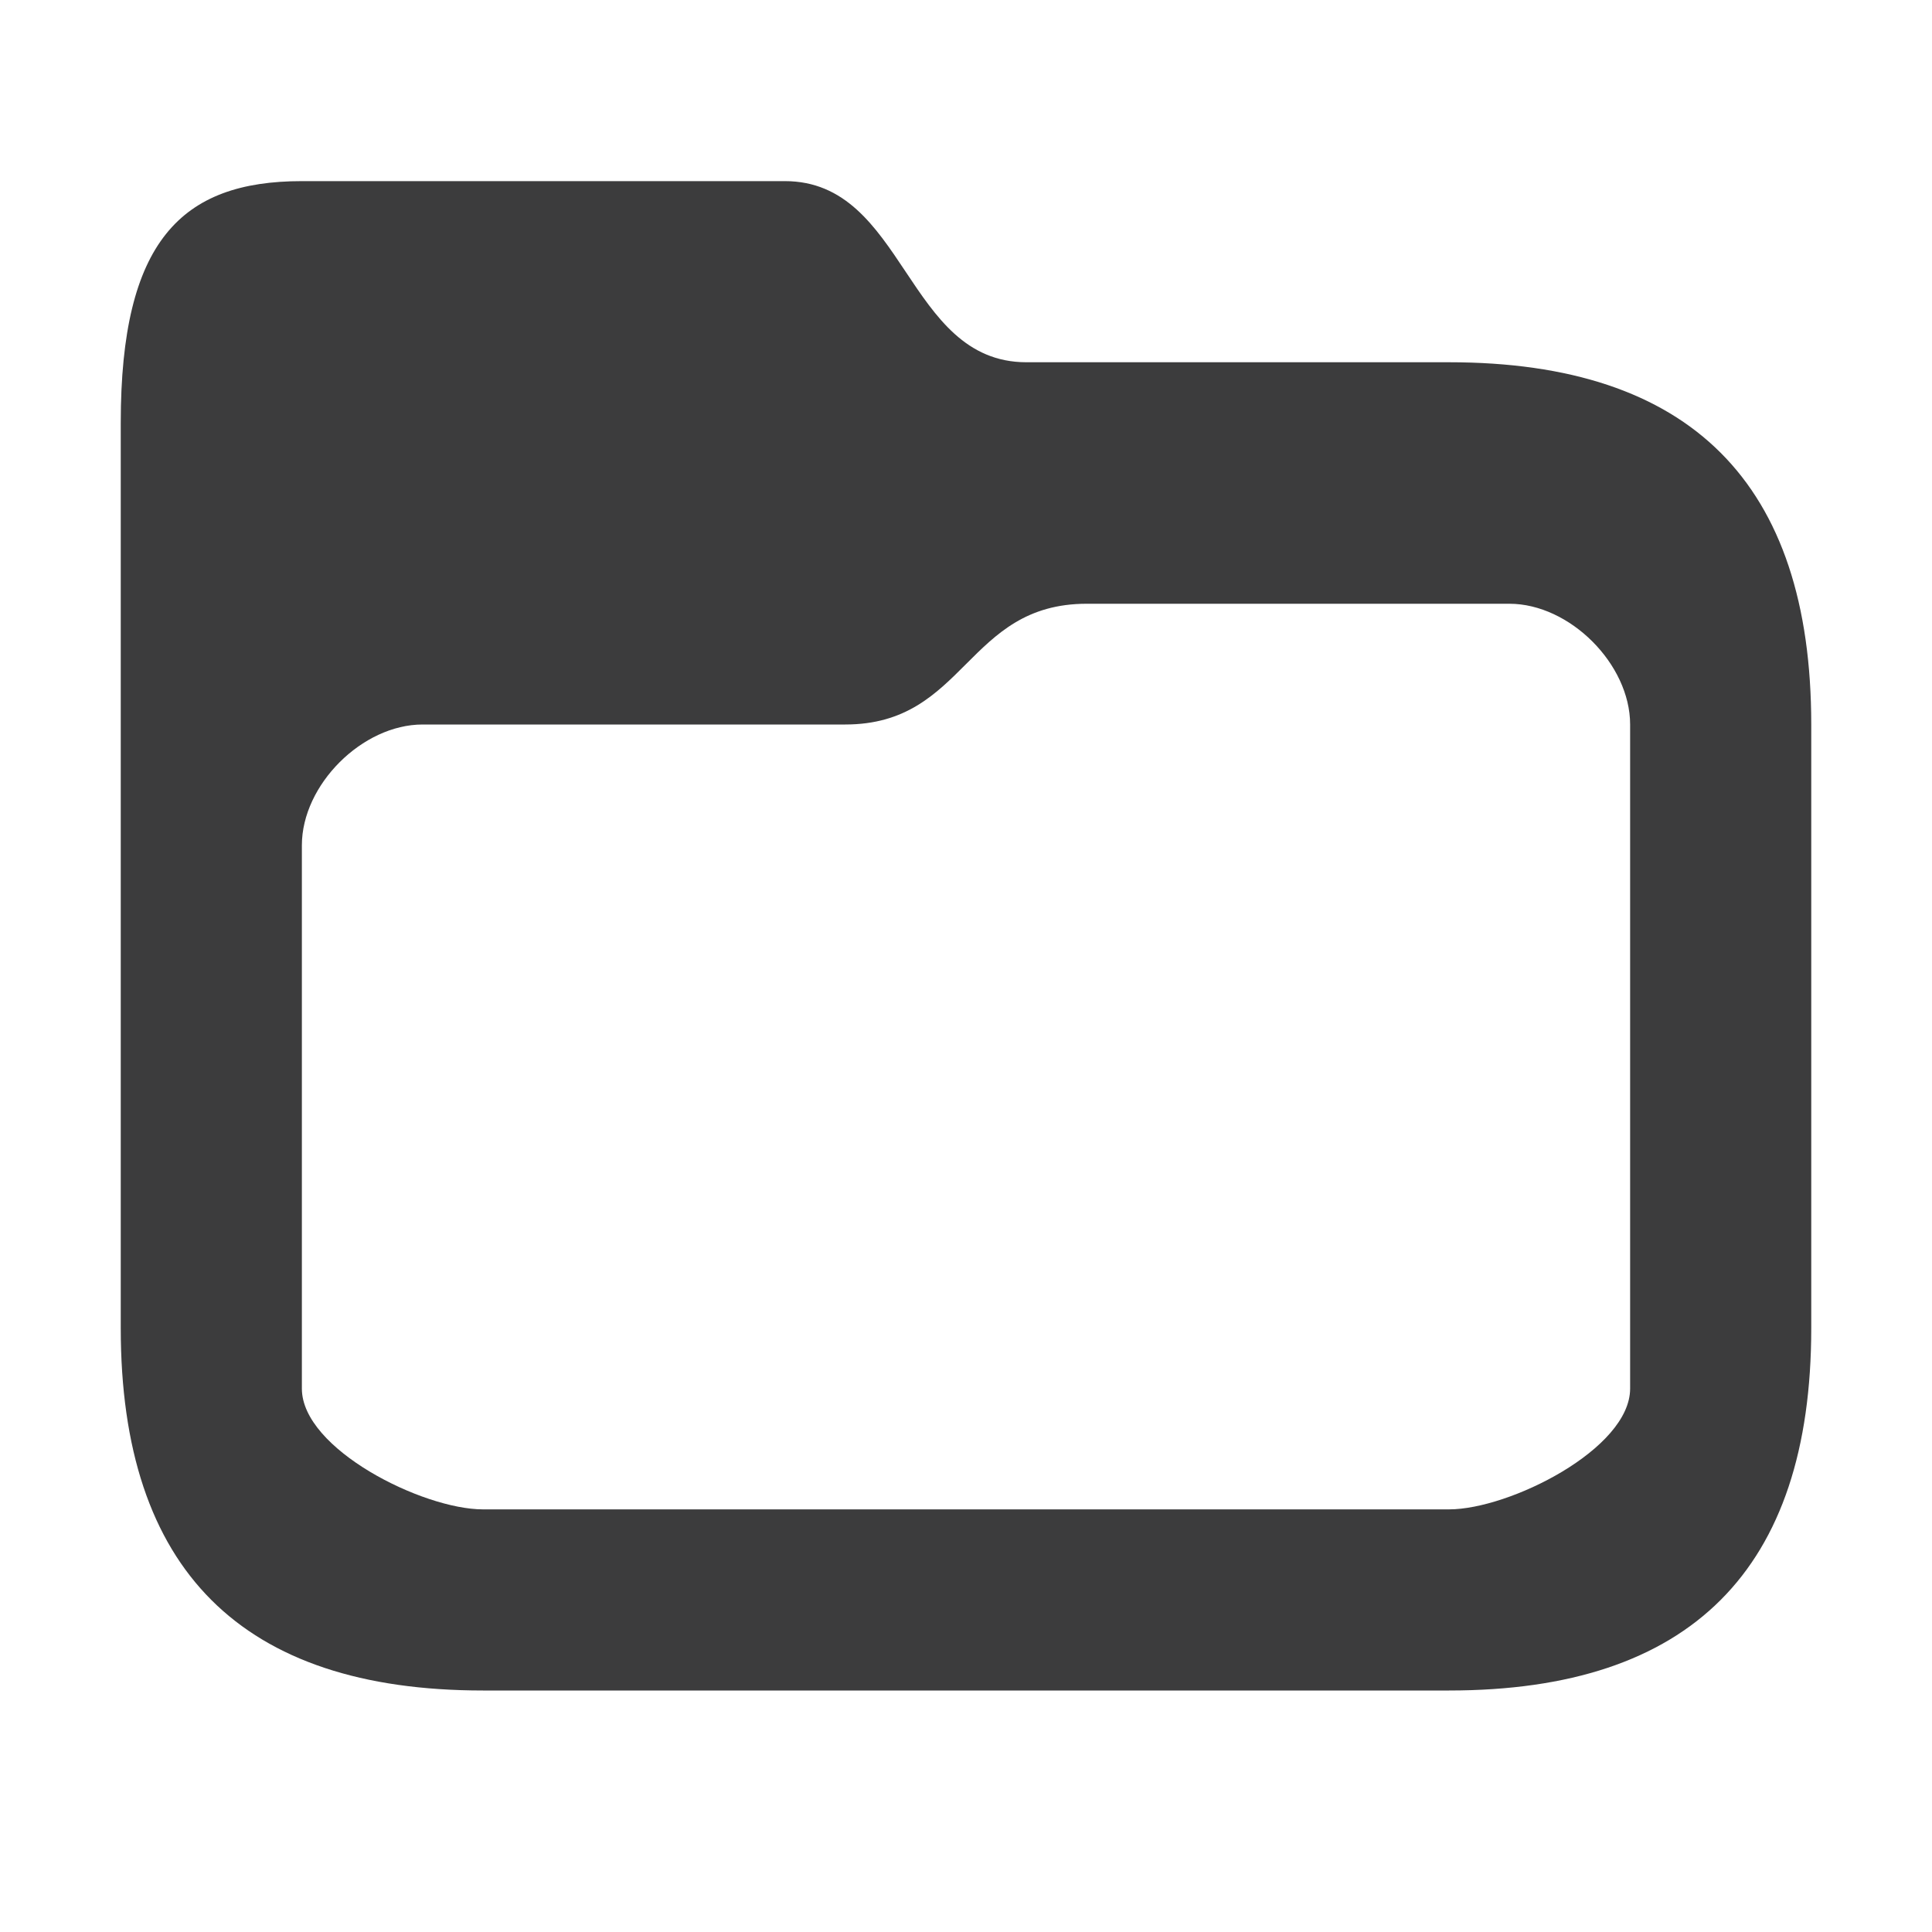 <?xml version="1.0" encoding="UTF-8" standalone="no"?>
<svg
   xmlns:dc="http://purl.org/dc/elements/1.1/"
   xmlns:cc="http://creativecommons.org/ns#"
   xmlns:rdf="http://www.w3.org/1999/02/22-rdf-syntax-ns#"
   xmlns:svg="http://www.w3.org/2000/svg"
   xmlns="http://www.w3.org/2000/svg"
   xmlns:sodipodi="http://sodipodi.sourceforge.net/DTD/sodipodi-0.dtd"
   xmlns:inkscape="http://www.inkscape.org/namespaces/inkscape"
   inkscape:export-ydpi="64"
   inkscape:export-xdpi="64"
   inkscape:export-filename="/Users/des/src/tab-stash/dist/icons/logo-64.png"
   inkscape:version="1.0rc1 (09960d6f05, 2020-04-09)"
   sodipodi:docname="folder.svg"
   width="96"
   height="96"
   viewBox="0 0 96 96"
   version="1.1"
   id="svg10">
  <sodipodi:namedview
     inkscape:document-rotation="0"
     inkscape:current-layer="g886"
     inkscape:window-maximized="0"
     inkscape:window-y="0"
     inkscape:window-x="0"
     inkscape:cy="48"
     inkscape:cx="48"
     inkscape:zoom="14.239583"
     showgrid="true"
     id="namedview9"
     inkscape:window-height="1587"
     inkscape:window-width="2283"
     inkscape:pageshadow="2"
     inkscape:pageopacity="0"
     guidetolerance="10"
     gridtolerance="10"
     objecttolerance="10"
     borderopacity="1"
     bordercolor="#666666"
     pagecolor="#ffffff">
    <inkscape:grid
       spacingy="3"
       spacingx="3"
       empspacing="2"
       id="grid817"
       type="xygrid" />
  </sodipodi:namedview>
  <defs
     id="defs14" />
  <g
     transform="translate(-31.941,-9.733)"
     style="opacity:1"
     id="g886">
    <path
       mask="none"
       sodipodi:nodetypes="zzzzzzzzzzzzzzzzzzzzzz"
       inkscape:connector-curvature="0"
       id="path890"
       d="M 103.941,27.733 H 82.941 c -6,0 -6,-9 -12,-9 h -24 c -6,0 -9,3 -9,12 v 45 c 0,12 6,18 18,18 h 48 c 12,0 18,-6 18,-18 v -30 c 0,-12 -6,-18 -18,-18 z m 9,18 1e-5,33 c 0,3 -6,6 -9,6 H 55.941 c -3,0 -9,-3 -9,-6 v -27 c 0,-3 3,-6 6,-6 h 21 c 6,0 6,-6 12,-6 H 106.941 c 3,0 6,3 6,6 z"
       style="color:#000000;font-style:normal;font-variant:normal;font-weight:normal;font-stretch:normal;font-size:medium;line-height:normal;font-family:sans-serif;font-variant-ligatures:normal;font-variant-position:normal;font-variant-caps:normal;font-variant-numeric:normal;font-variant-alternates:normal;font-variant-east-asian:normal;font-feature-settings:normal;font-variation-settings:normal;text-indent:0;text-align:start;text-decoration:none;text-decoration-line:none;text-decoration-style:solid;text-decoration-color:#000000;letter-spacing:normal;word-spacing:normal;text-transform:none;writing-mode:lr-tb;direction:ltr;text-orientation:mixed;dominant-baseline:auto;baseline-shift:baseline;text-anchor:start;white-space:normal;shape-padding:0;shape-margin:0;inline-size:0;clip-rule:nonzero;display:inline;overflow:visible;visibility:visible;isolation:auto;mix-blend-mode:normal;color-interpolation:sRGB;color-interpolation-filters:linearRGB;solid-color:#000000;solid-opacity:1;vector-effect:none;fill:#0c0c0d;fill-opacity:0.8;fill-rule:nonzero;stroke:none;stroke-width:12;stroke-linecap:round;stroke-linejoin:miter;stroke-miterlimit:4;stroke-dasharray:none;stroke-dashoffset:0;stroke-opacity:1;color-rendering:auto;image-rendering:auto;shape-rendering:auto;text-rendering:auto;enable-background:accumulate;stop-color:#000000;stop-opacity:1" />
  </g>
</svg>
